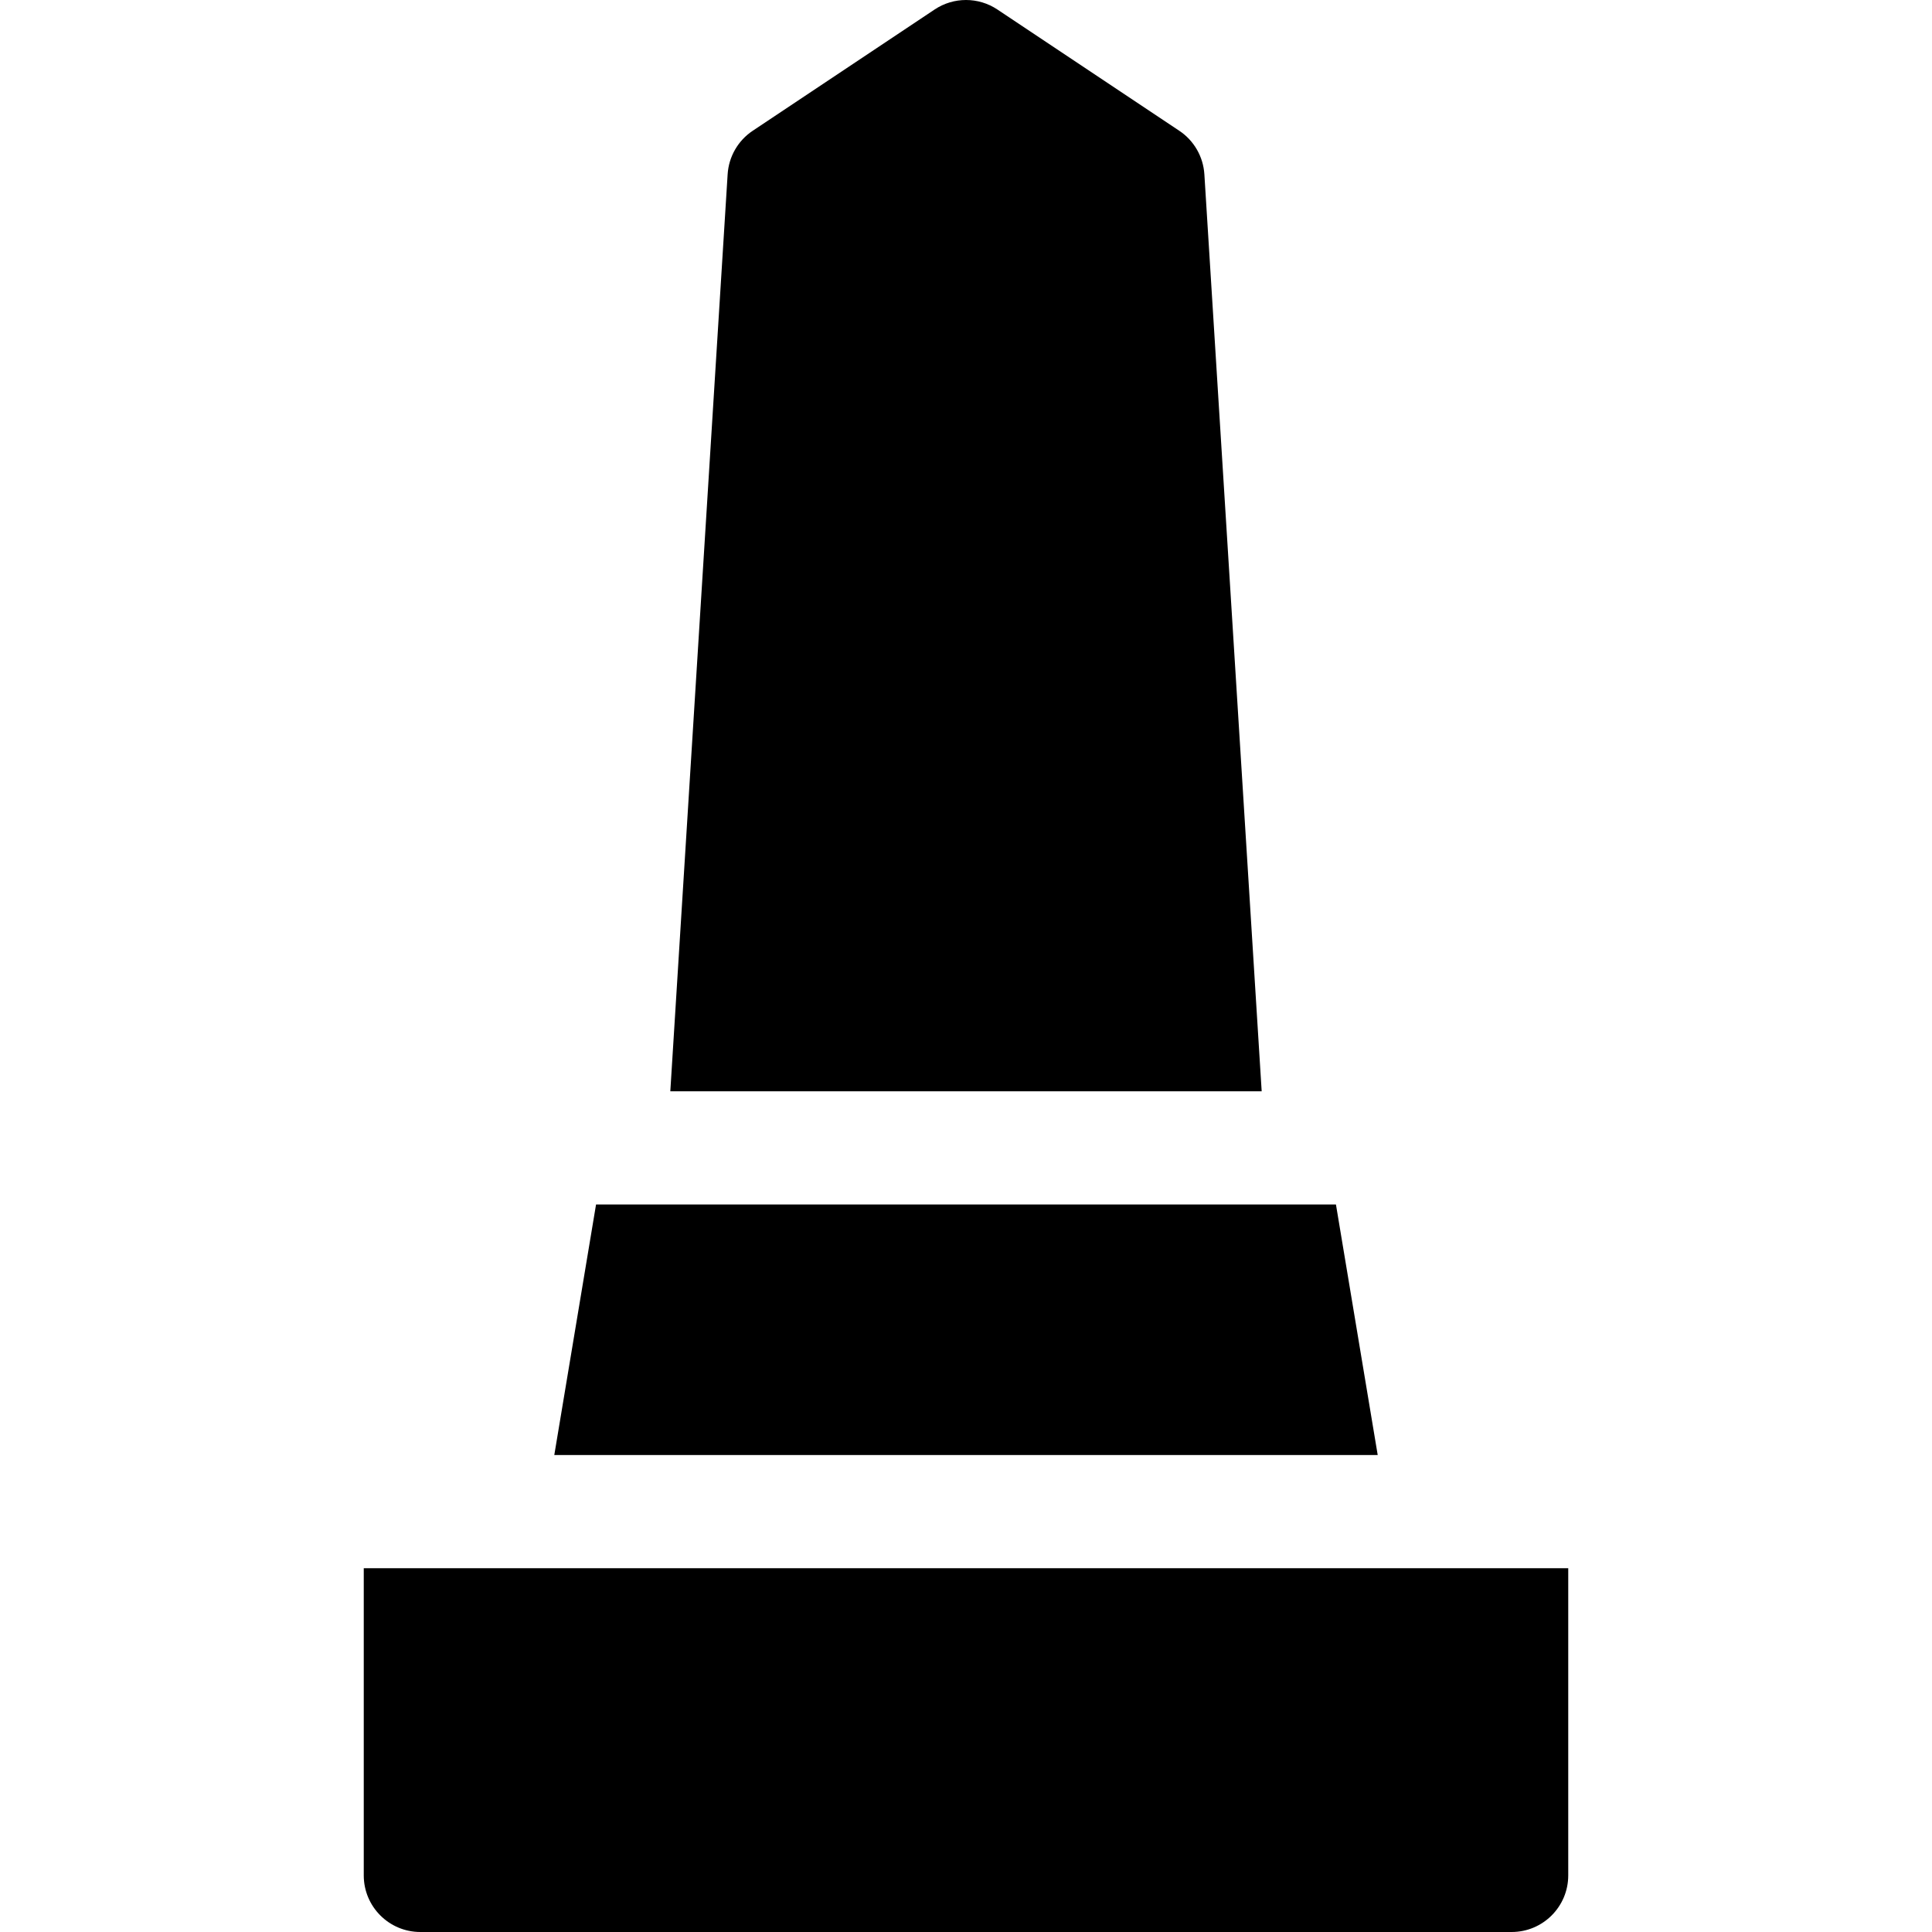 <!-- icon666.com - MILLIONS vector ICONS FREE --><svg version="1.1" id="Capa_1" xmlns="http://www.w3.org/2000/svg" xmlns:xlink="http://www.w3.org/1999/xlink" x="0px" y="0px" viewBox="0 0 511.997 511.997" style="enable-background:new 0 0 511.997 511.997;" xml:space="preserve"><g><g><path d="M319.169,46.197c-0.292-4.676-2.752-8.946-6.65-11.545l-48.2-32.133c-5.037-3.359-11.604-3.359-16.641,0L199.48,34.652 c-3.898,2.599-6.358,6.869-6.65,11.545l-15.19,243.001h156.717L319.169,46.197z"></path></g></g><g><g><polygon points="354.038,319.198 157.958,319.198 146.892,385.597 365.106,385.597 "></polygon></g></g><g><g><path d="M96.399,415.597v81.4c0,8.285,6.716,15,15,15h289.199c8.284,0,15-6.715,15-15v-81.4H96.399z"></path></g></g></svg>
